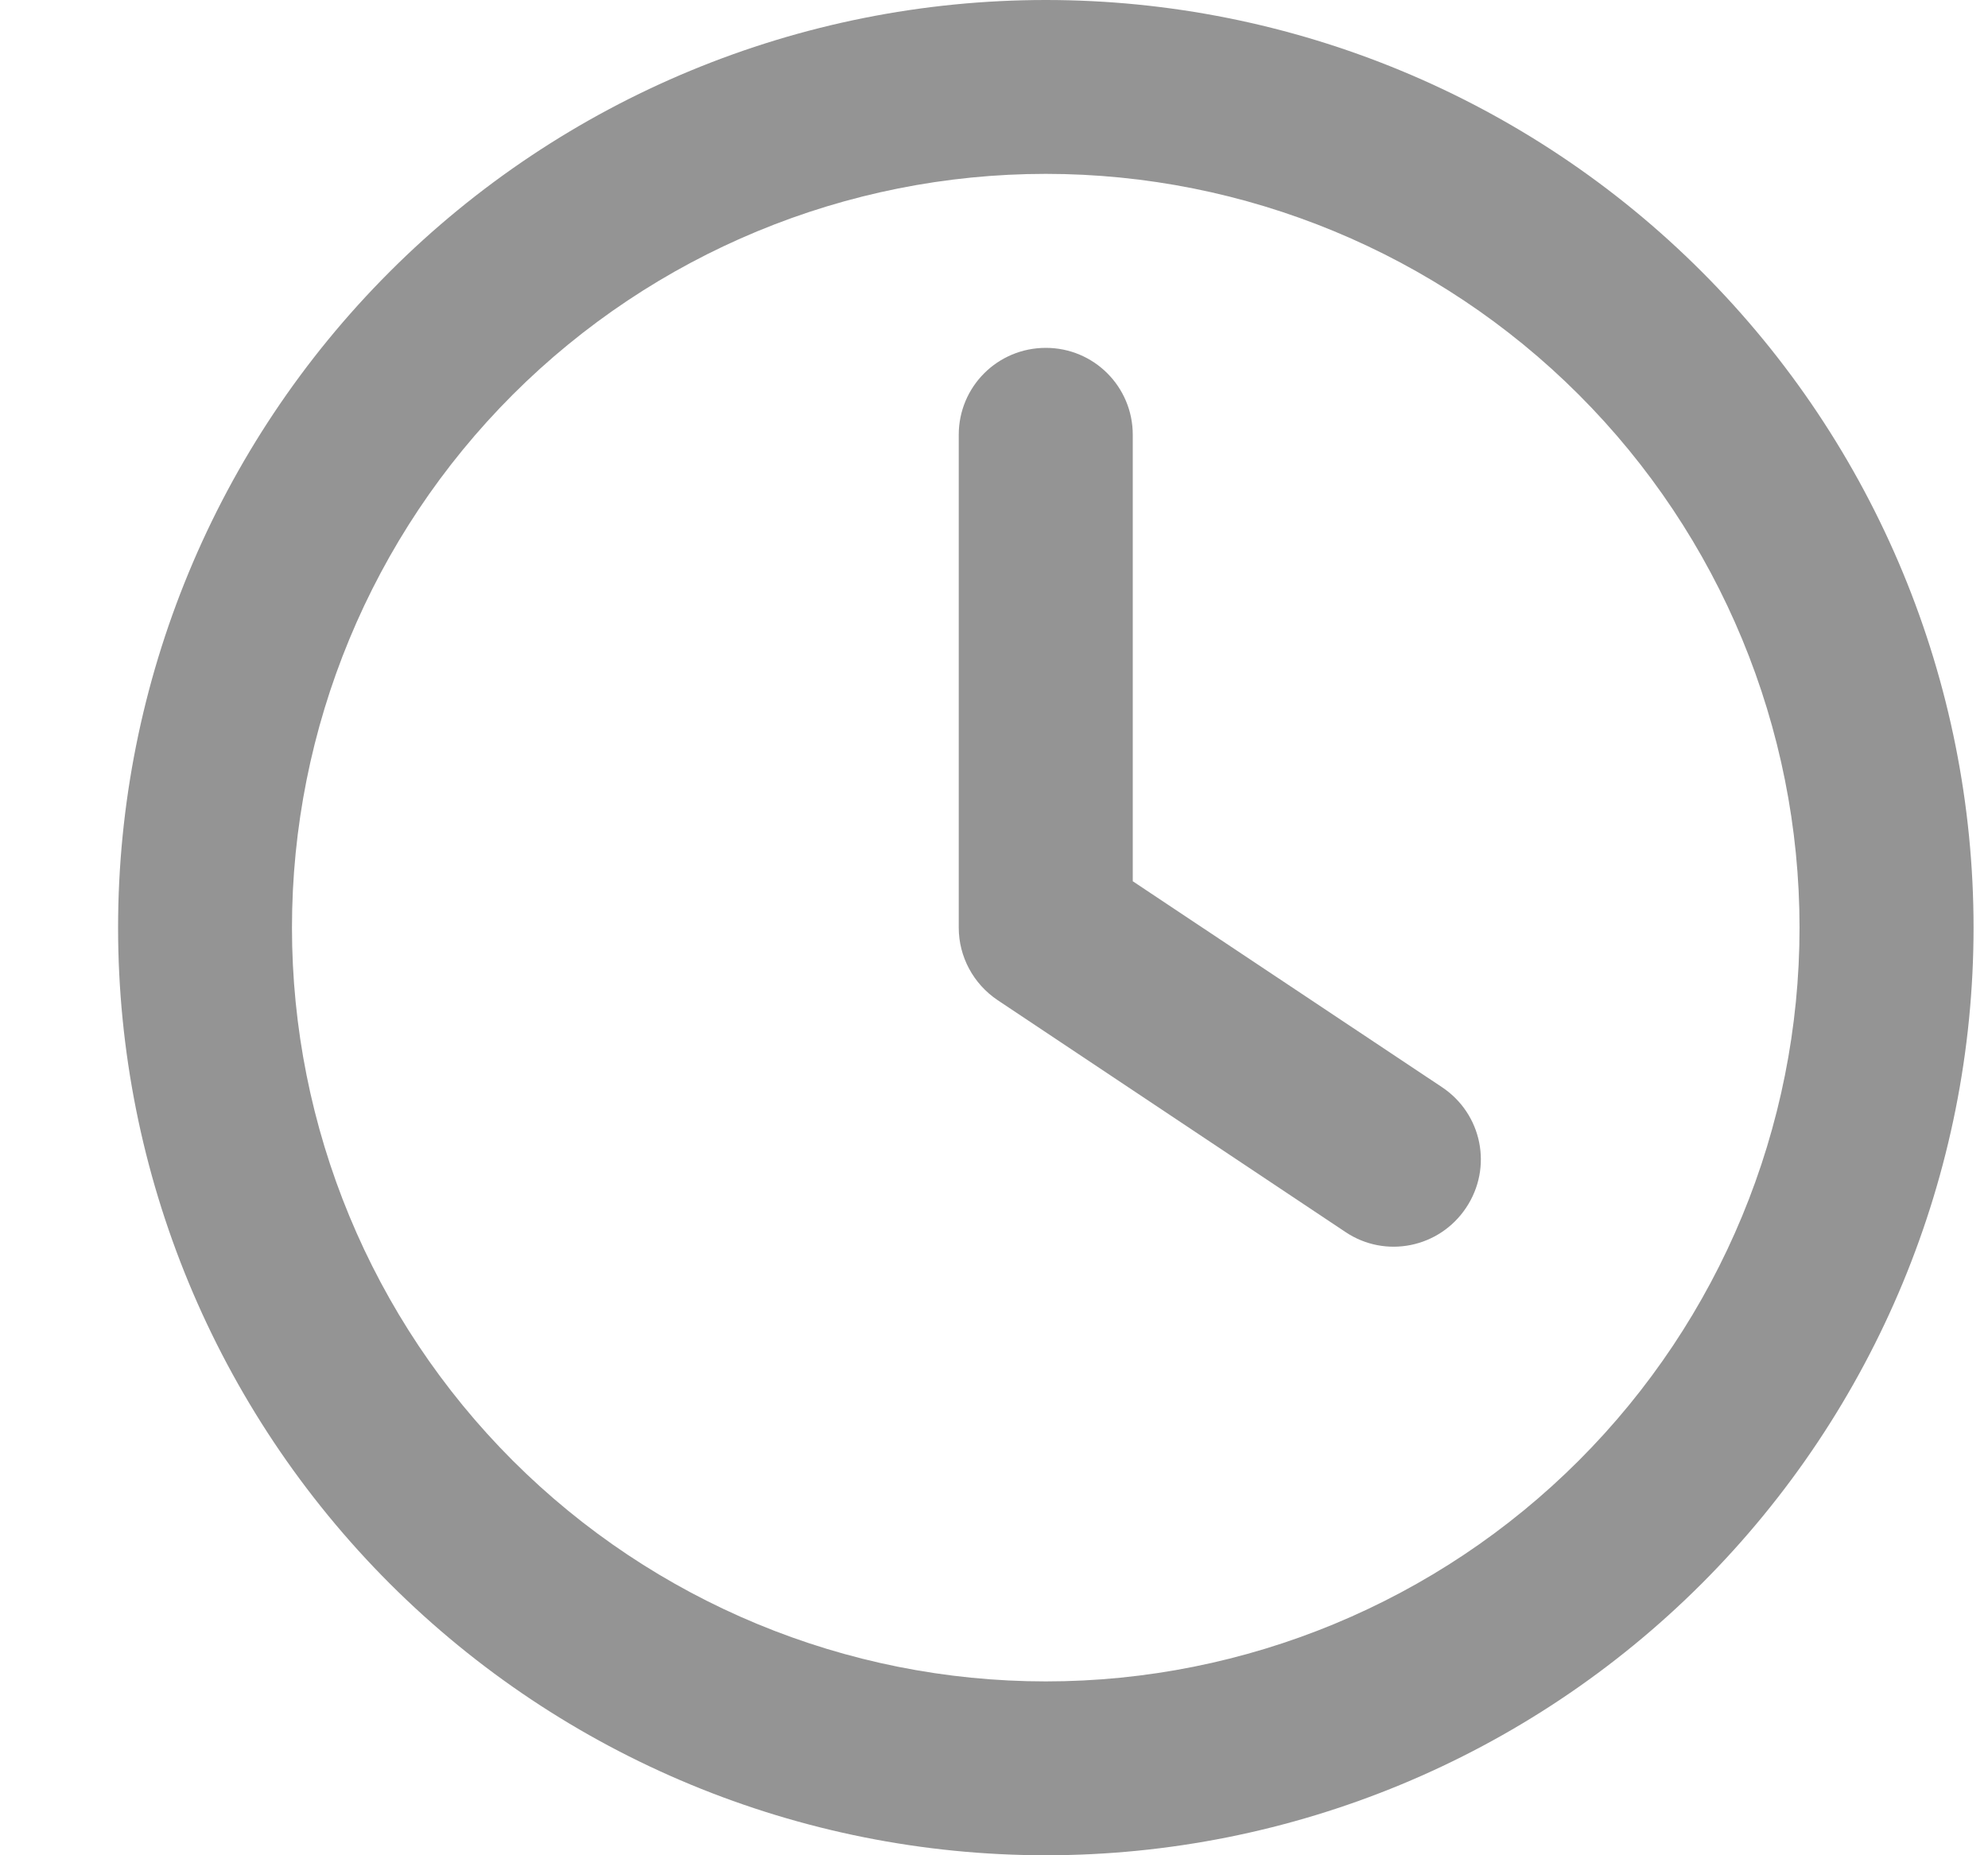 <svg width="15" height="14" viewBox="0 0 15 14" fill="none" xmlns="http://www.w3.org/2000/svg">
<path d="M13.578 7C13.578 8.508 12.979 9.955 11.912 11.022C10.846 12.088 9.399 12.688 7.891 12.688C6.382 12.688 4.936 12.088 3.869 11.022C2.802 9.955 2.203 8.508 2.203 7C2.203 5.492 2.802 4.045 3.869 2.978C4.936 1.912 6.382 1.312 7.891 1.312C9.399 1.312 10.846 1.912 11.912 2.978C12.979 4.045 13.578 5.492 13.578 7ZM0.891 7C0.891 8.857 1.628 10.637 2.941 11.95C4.254 13.262 6.034 14 7.891 14C9.747 14 11.528 13.262 12.84 11.95C14.153 10.637 14.891 8.857 14.891 7C14.891 5.143 14.153 3.363 12.84 2.05C11.528 0.737 9.747 0 7.891 0C6.034 0 4.254 0.737 2.941 2.05C1.628 3.363 0.891 5.143 0.891 7ZM7.234 3.281V7C7.234 7.219 7.344 7.424 7.527 7.547L10.152 9.297C10.453 9.499 10.86 9.417 11.062 9.114C11.265 8.81 11.183 8.405 10.879 8.203L8.547 6.65V3.281C8.547 2.918 8.254 2.625 7.891 2.625C7.527 2.625 7.234 2.918 7.234 3.281Z" fill="#949494"/>
</svg>

